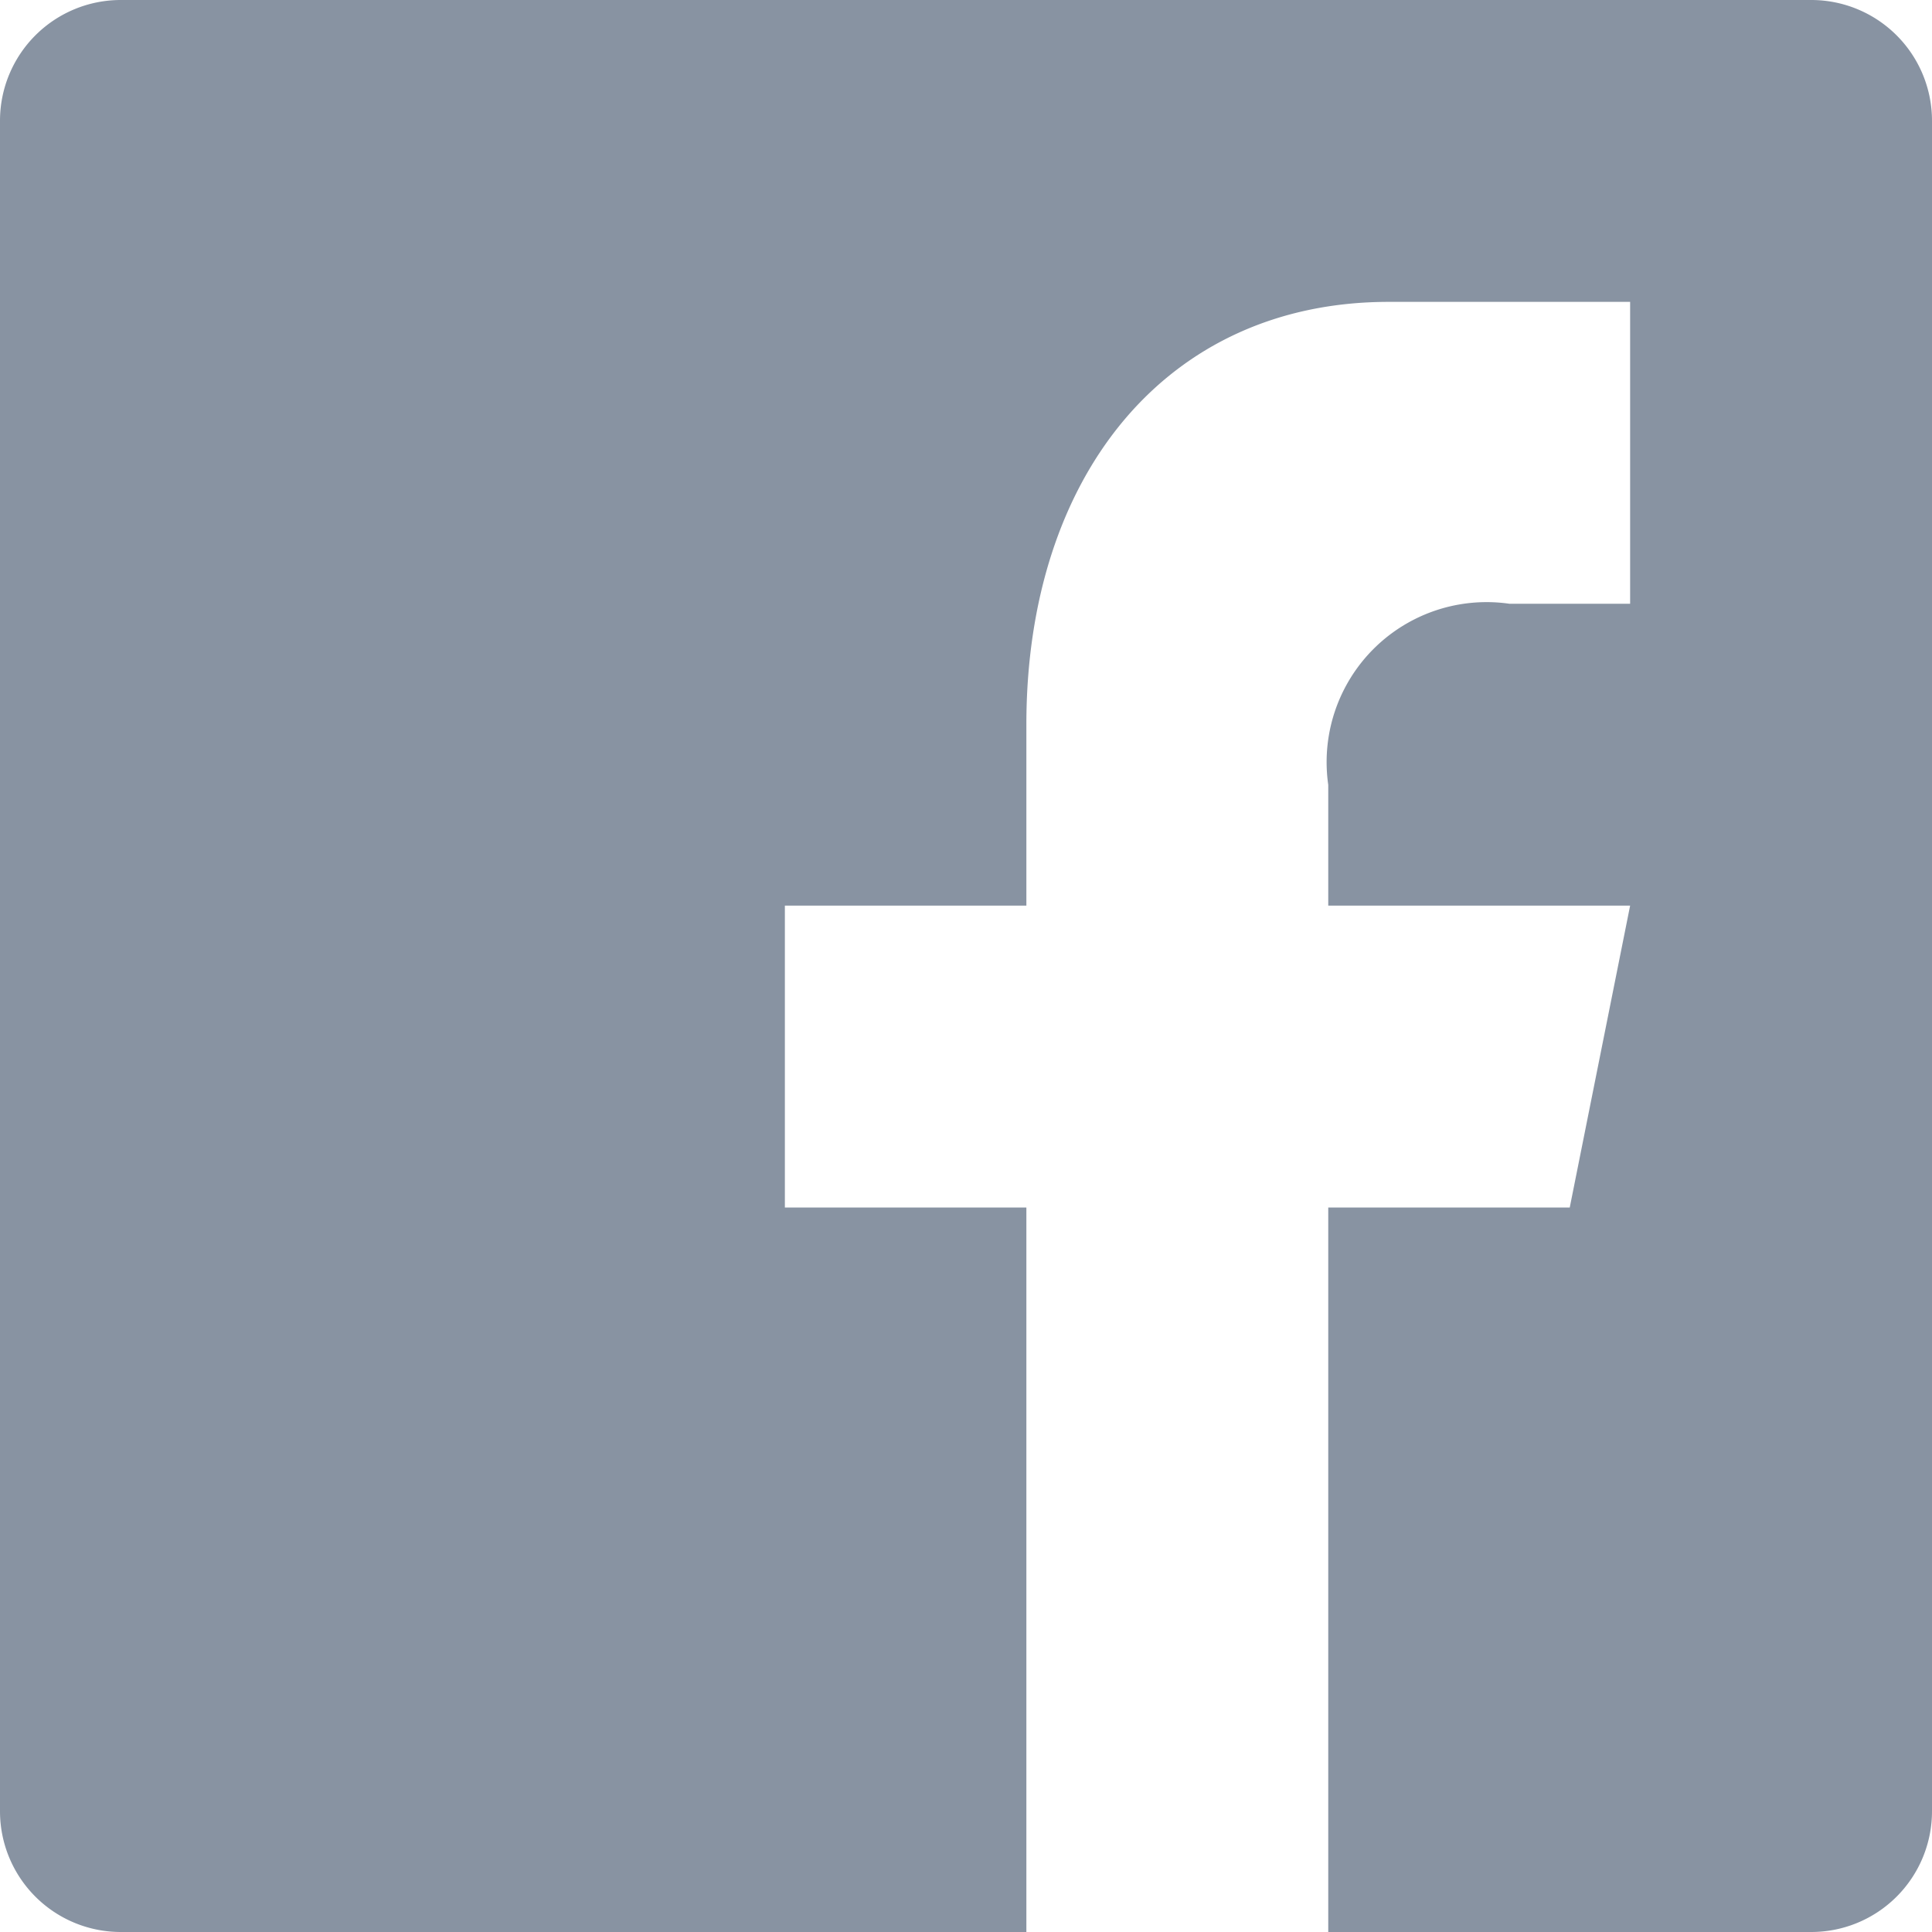 <svg id="svg" xmlns="http://www.w3.org/2000/svg" width="32" height="32" viewBox="0 0 32 32"><defs><style>.cls-1{fill:#8893a2;}</style></defs><title>svg-sources</title><path class="cls-1" d="M30,0H2A2,2,0,0,0,0,2V30a2,2,0,0,0,2,2H17V20H13V15h4V12c0-4.12,2.32-7,6-7h4v5H25a2.65,2.65,0,0,0-3,3v2h5l-1,5H22V32h8a2,2,0,0,0,2-2V2A2,2,0,0,0,30,0Z"/></svg>